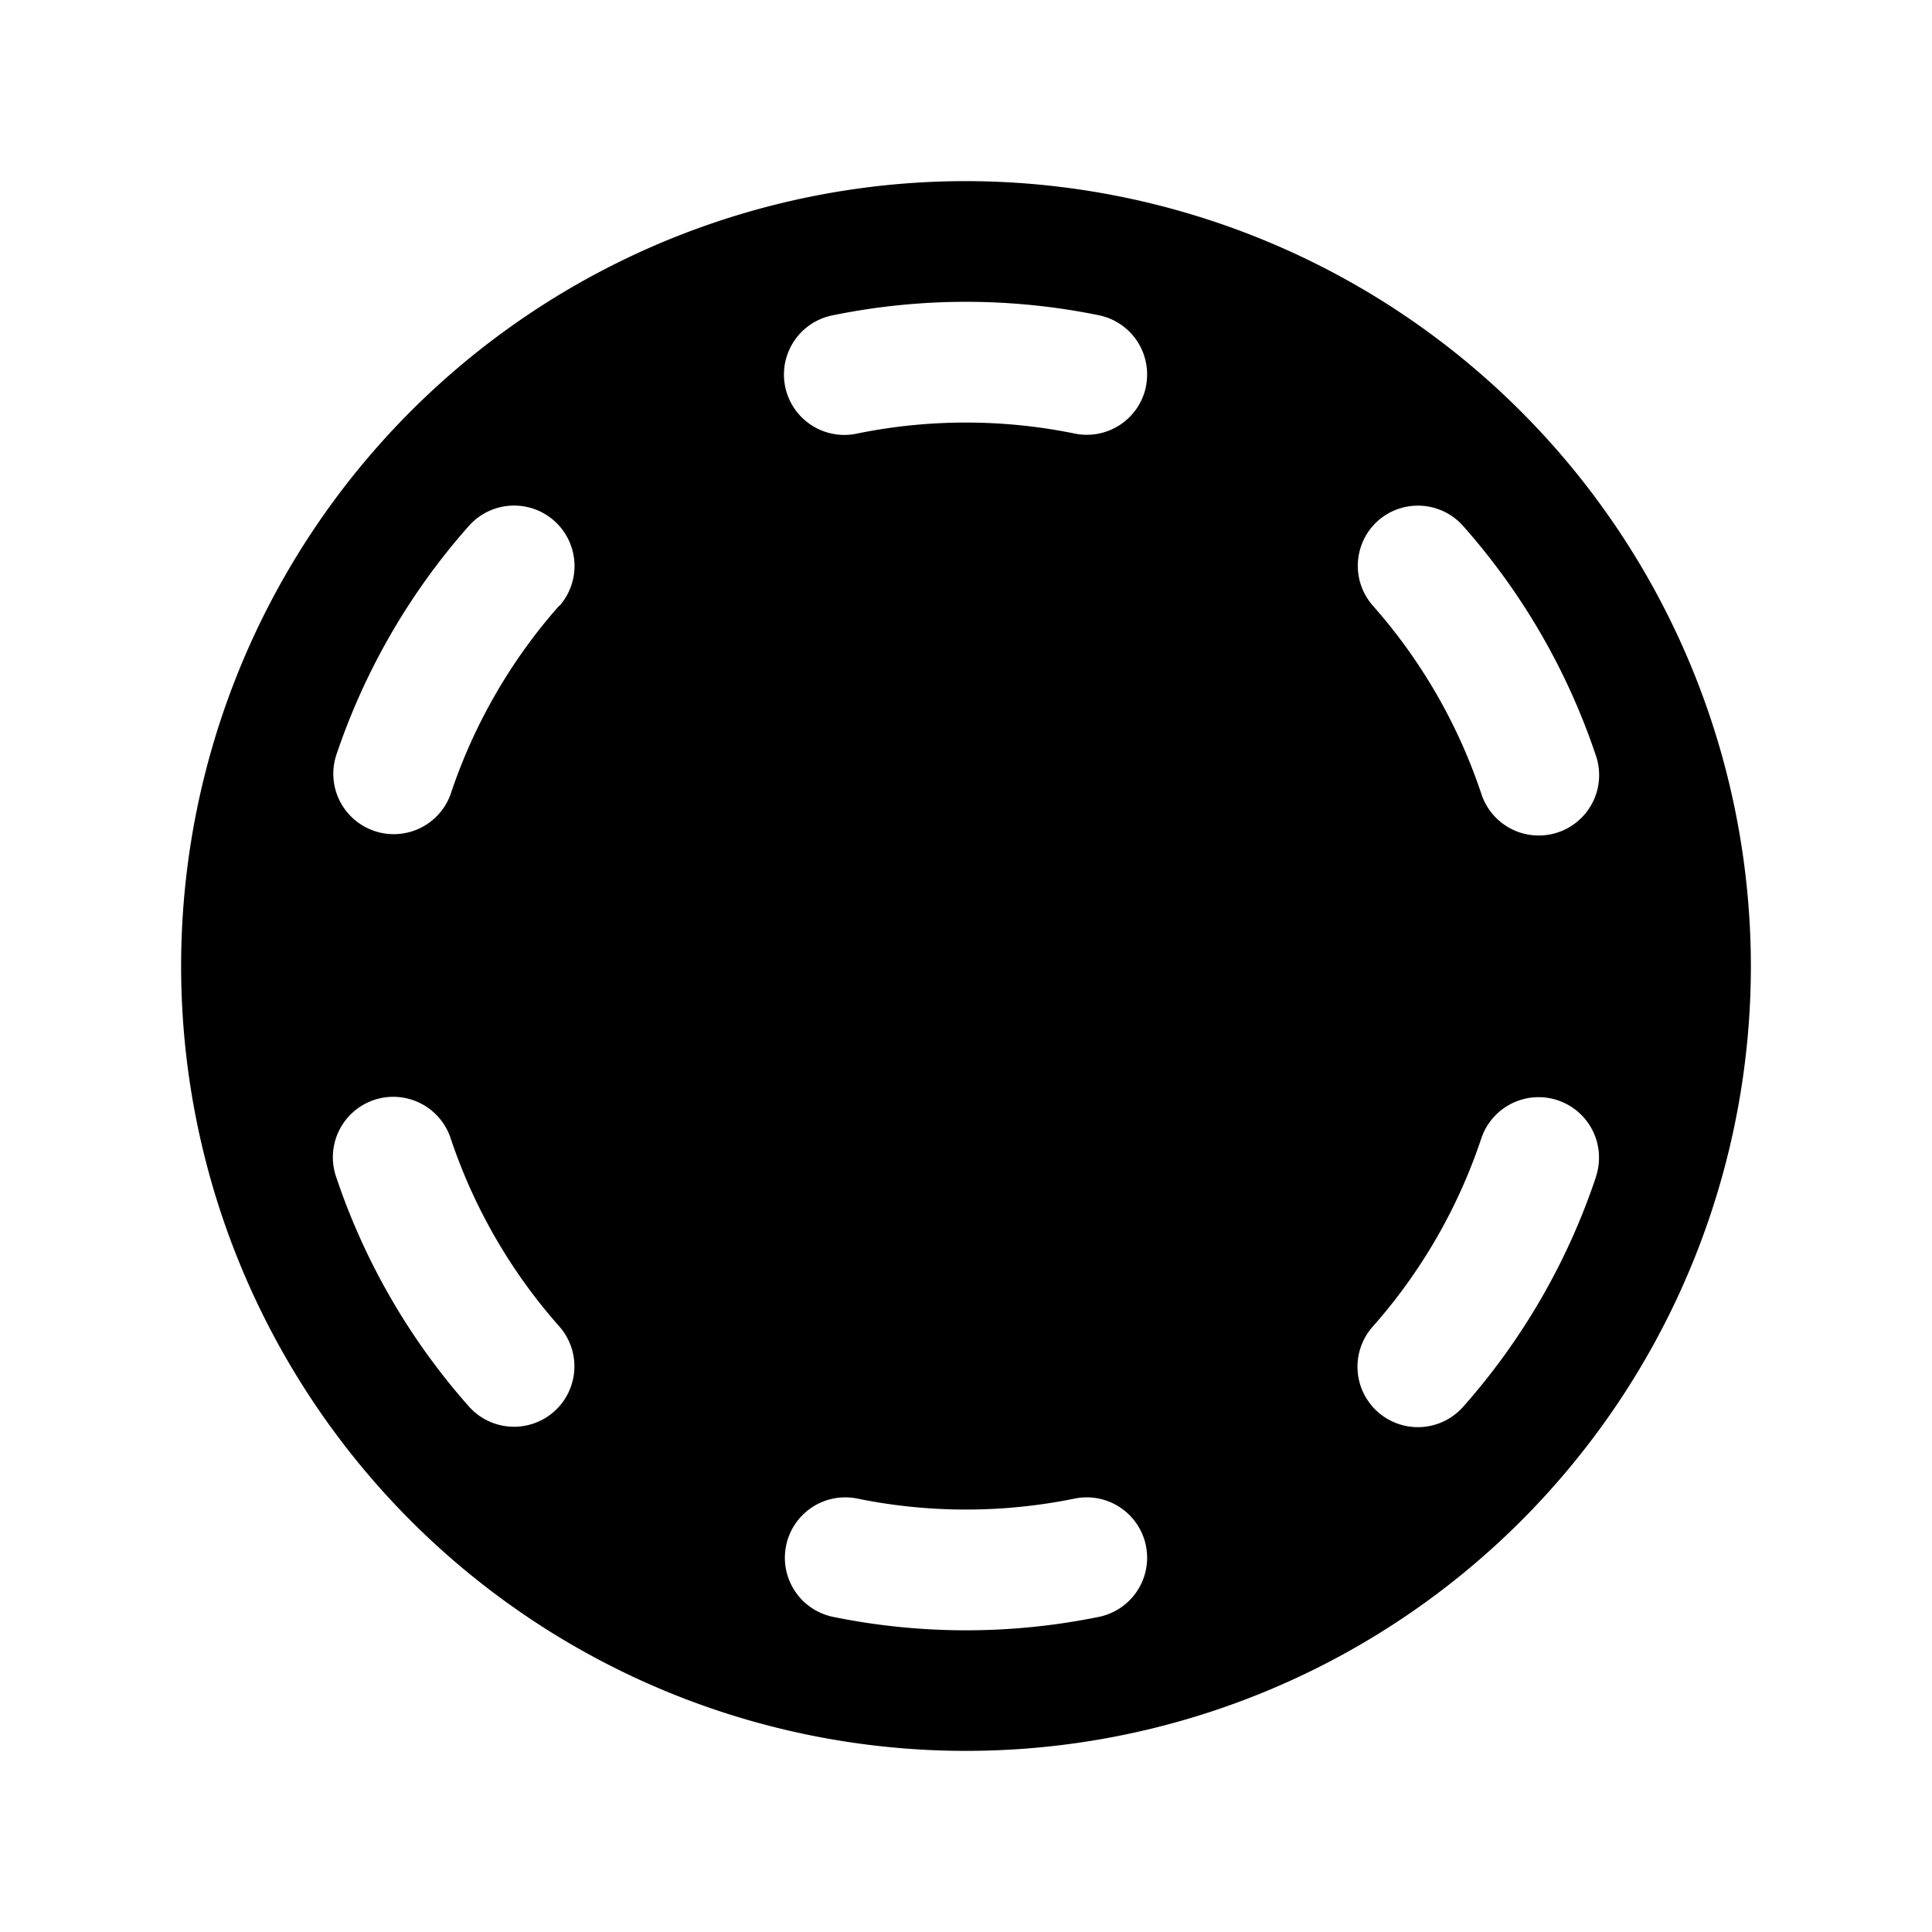 <svg xmlns="http://www.w3.org/2000/svg" fill="none" viewBox="0 0 32 32">
  <path fill="#000" d="M16 3a13 13 0 1 0 13 13A13.013 13.013 0 0 0 16 3m6.824 5.625a1 1 0 0 1 1.411.088 11 11 0 0 1 2.2 3.808 1 1 0 0 1-1.897.635 9 9 0 0 0-1.8-3.125 1 1 0 0 1 .086-1.406M9.176 23.381a1 1 0 0 1-1.411-.087 11 11 0 0 1-2.2-3.809 1 1 0 0 1 1.898-.635 9 9 0 0 0 1.8 3.119 1 1 0 0 1-.087 1.412m.087-13.35a9 9 0 0 0-1.8 3.125 1.001 1.001 0 0 1-1.898-.635 11 11 0 0 1 2.2-3.809 1 1 0 1 1 1.5 1.325zm8.936 16.75a11 11 0 0 1-4.398 0 1 1 0 0 1 .398-1.96 9 9 0 0 0 3.602 0 1 1 0 0 1 .398 1.96m.781-20.375a1 1 0 0 1-1.18.775 9 9 0 0 0-3.603 0 1 1 0 1 1-.397-1.96 11 11 0 0 1 4.398 0A1 1 0 0 1 18.98 6.4zm7.455 13.085a11 11 0 0 1-2.2 3.809 1 1 0 1 1-1.5-1.325 9 9 0 0 0 1.8-3.119 1 1 0 1 1 1.898.635z"/>
</svg>
